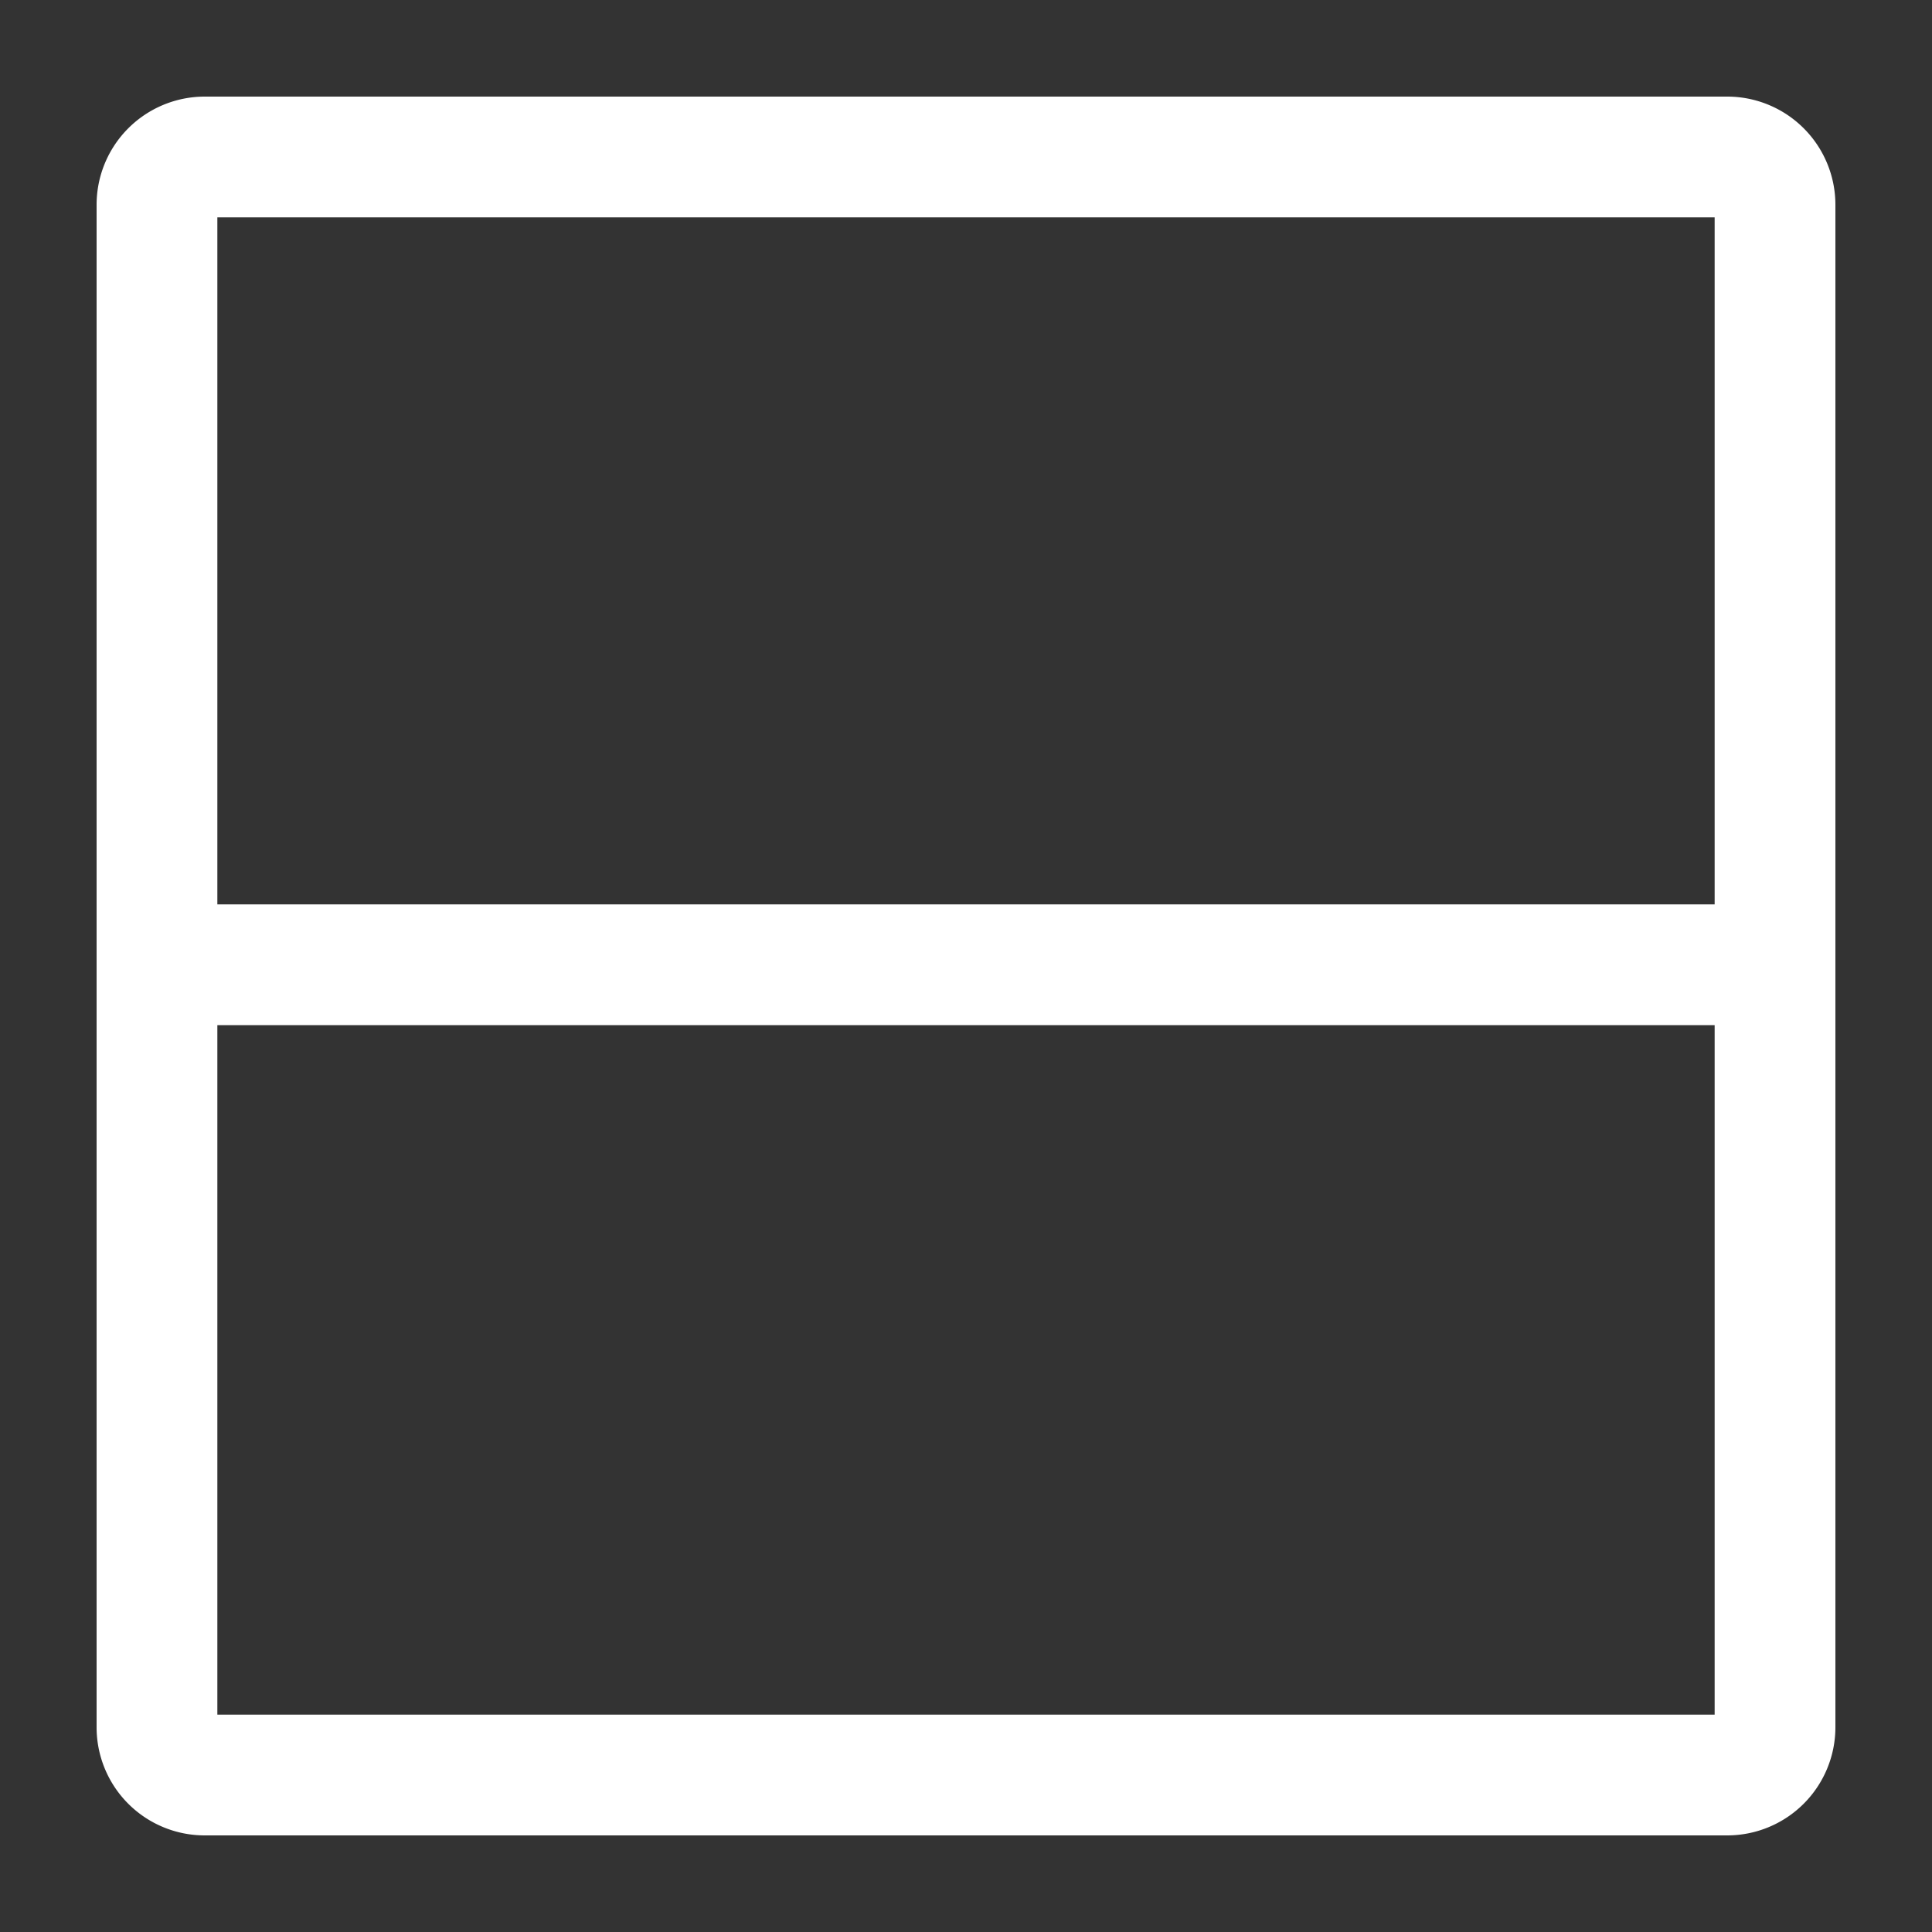 <svg rpl="" fill="white" height="16" icon-name="view-card-outline" viewBox="0 0 20 20" width="16" xmlns="http://www.w3.org/2000/svg">
      <rect x="0" y="0" width="20" height="20" fill="#333333" stroke="none"/>
      <path d="M17.882 1H2.118A1.12 1.12 0 0 0 1 2.119v15.762A1.119 1.119 0 0 0 2.118 19h15.764A1.12 1.12 0 0 0 19 17.881V2.119A1.12 1.12 0 0 0 17.882 1Zm-.132 16.75H2.25v-7.138h15.5v7.138ZM2.25 9.362V2.25h15.5v7.112H2.25Z"></path>
    </svg>